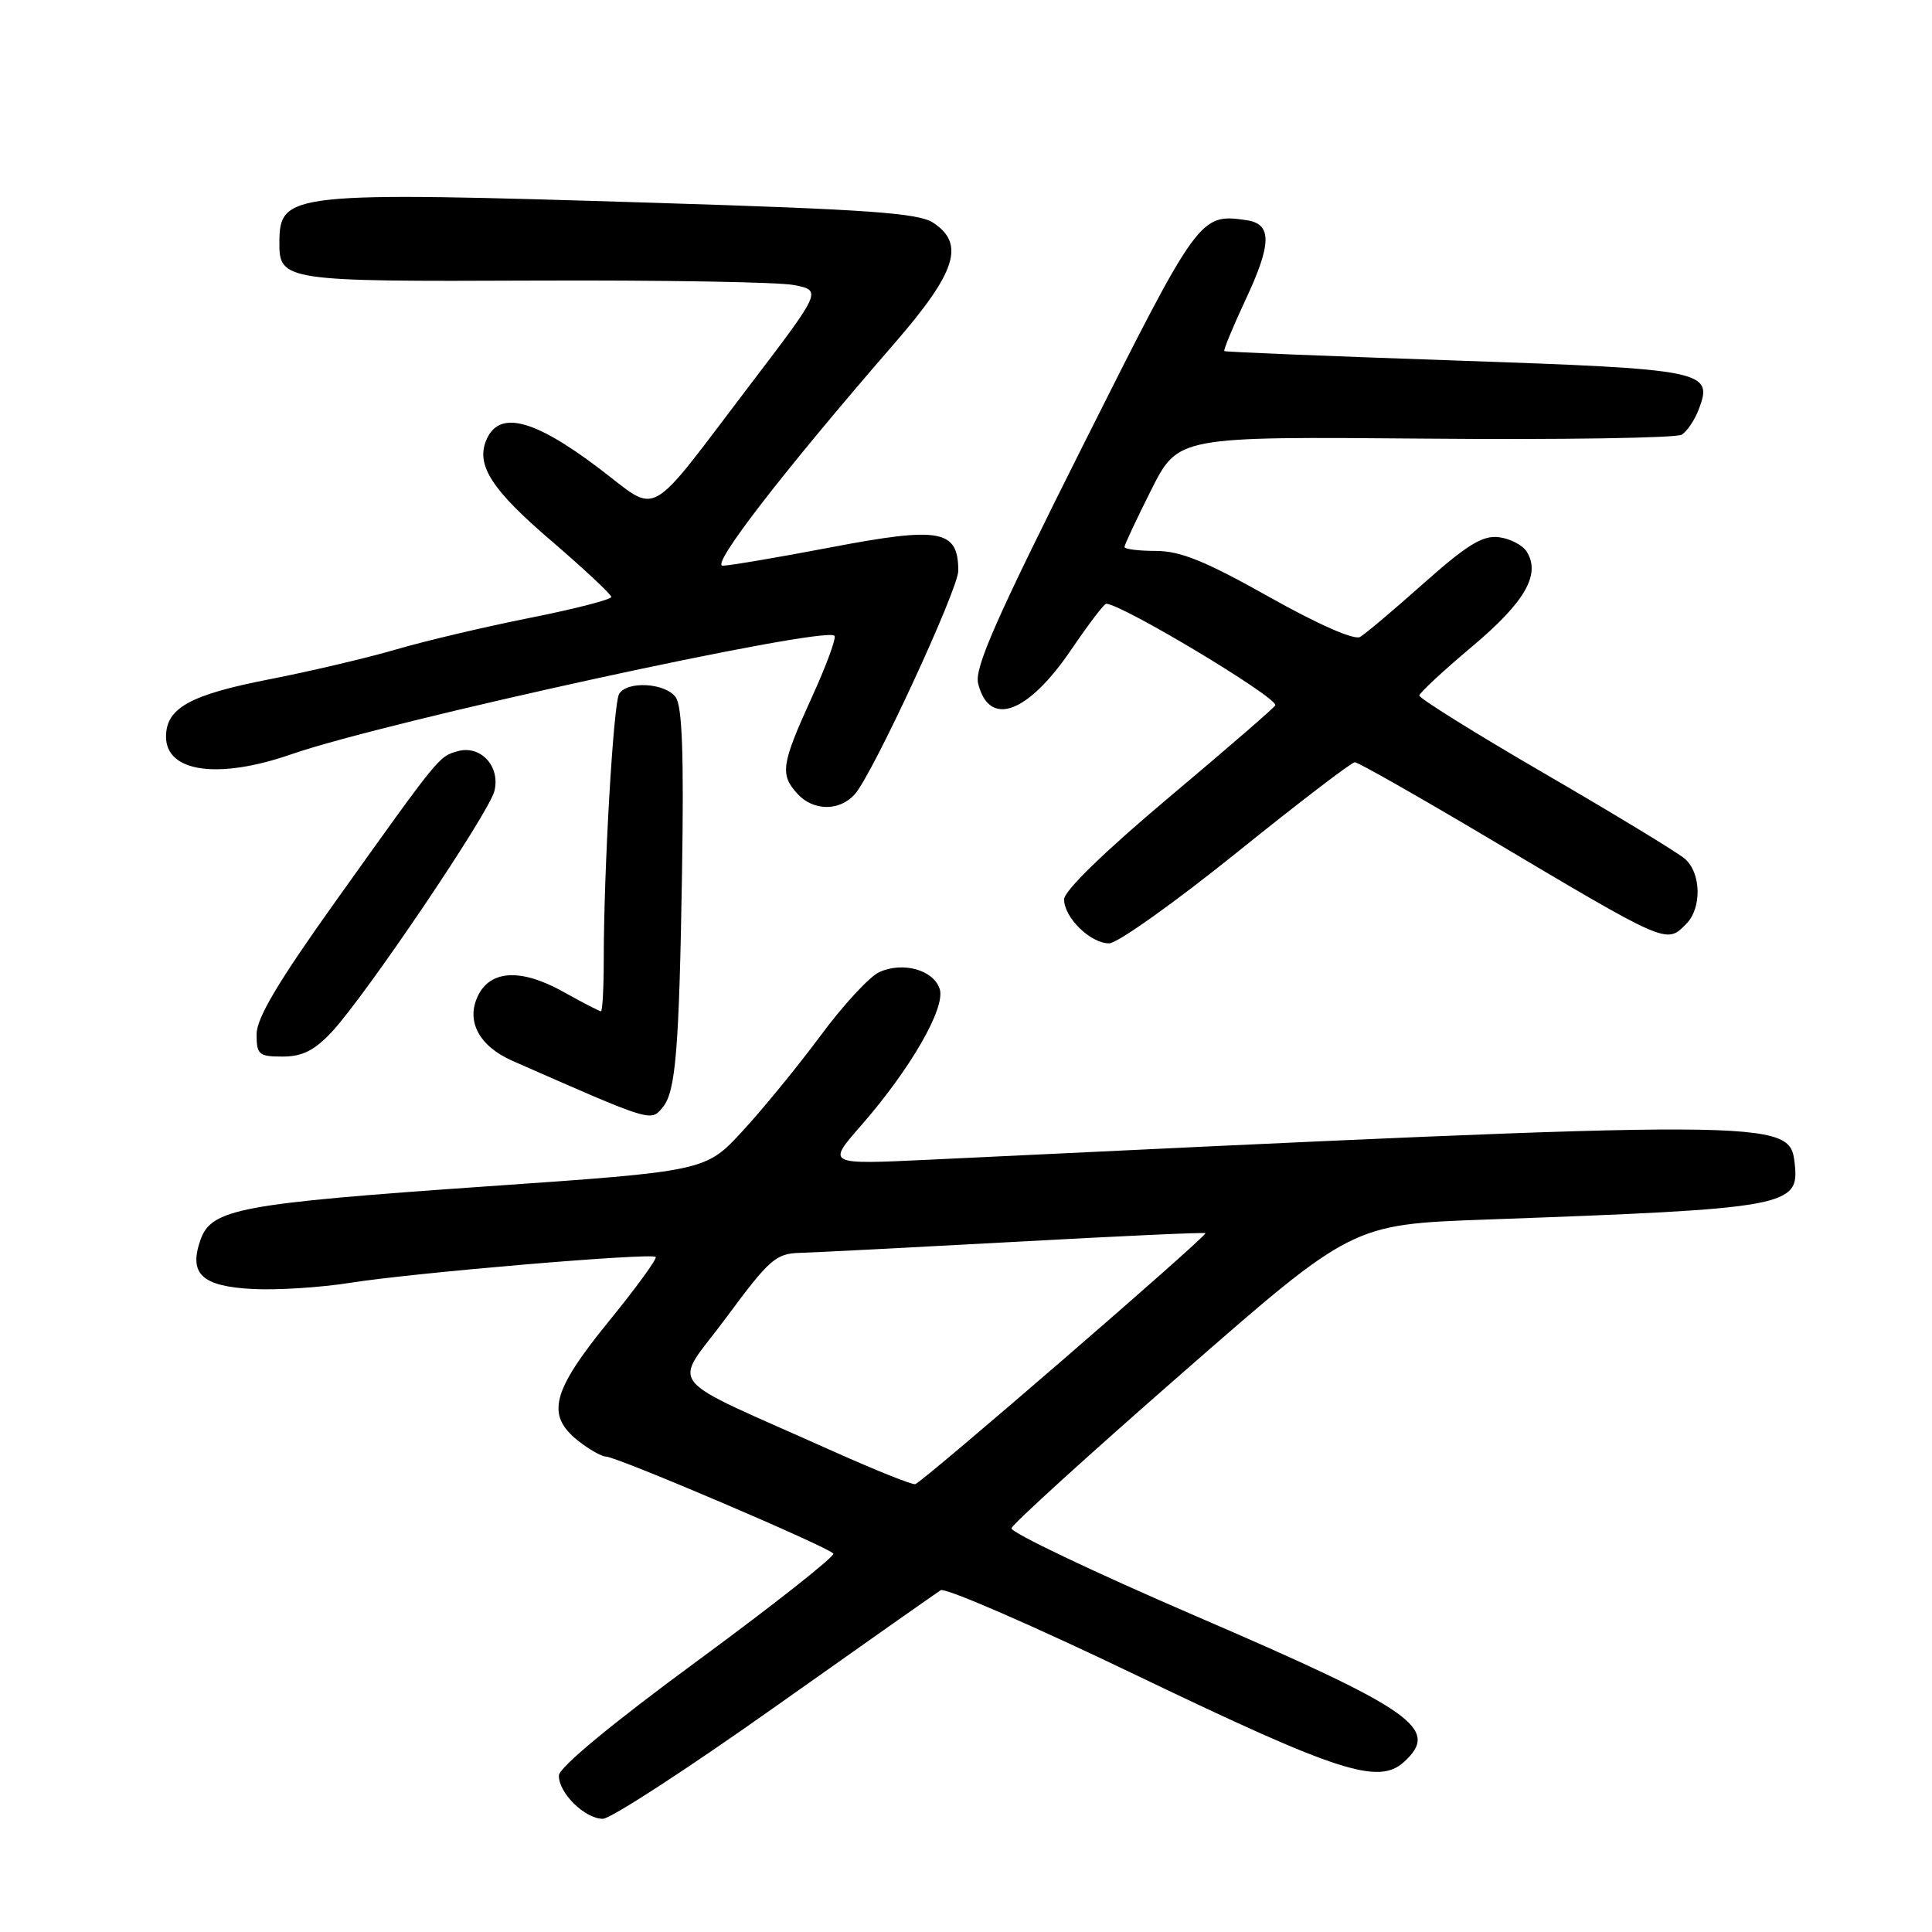 <?xml version="1.0" encoding="UTF-8" standalone="no"?>
<!DOCTYPE svg PUBLIC "-//W3C//DTD SVG 1.1//EN" "http://www.w3.org/Graphics/SVG/1.1/DTD/svg11.dtd" >
<svg xmlns="http://www.w3.org/2000/svg" xmlns:xlink="http://www.w3.org/1999/xlink" version="1.1" viewBox="0 0 256 256">
 <g >
 <path fill="currentColor"
d=" M 102.66 226.19 C 114.16 218.05 124.05 211.09 124.65 210.71 C 125.25 210.34 137.05 215.47 150.87 222.12 C 177.29 234.81 182.64 236.54 186.02 233.48 C 190.89 229.07 187.40 226.62 158.46 214.14 C 144.89 208.29 133.89 203.05 134.03 202.50 C 134.16 201.95 144.37 192.67 156.73 181.87 C 179.18 162.24 179.18 162.24 196.84 161.60 C 236.99 160.15 238.47 159.88 237.80 154.12 C 237.12 148.26 236.25 148.25 123.04 153.67 C 109.57 154.31 109.57 154.31 114.06 149.18 C 120.62 141.69 125.31 133.55 124.52 131.06 C 123.71 128.52 119.65 127.38 116.51 128.81 C 115.22 129.40 111.73 133.17 108.76 137.19 C 105.78 141.21 101.13 146.90 98.42 149.84 C 93.50 155.19 93.50 155.19 64.50 157.20 C 31.74 159.48 28.00 160.18 26.56 164.30 C 24.98 168.81 26.74 170.45 33.50 170.80 C 36.69 170.97 42.49 170.60 46.40 169.98 C 54.82 168.64 86.31 165.98 86.88 166.55 C 87.11 166.77 84.30 170.63 80.64 175.12 C 73.10 184.39 72.31 187.52 76.63 190.93 C 78.08 192.07 79.72 193.00 80.28 193.00 C 81.70 193.00 109.91 205.04 110.42 205.86 C 110.64 206.23 102.57 212.60 92.48 220.02 C 81.18 228.32 74.10 234.17 74.06 235.25 C 73.98 237.53 77.48 241.00 79.88 241.00 C 80.91 241.00 91.16 234.34 102.66 226.19 Z  M 87.83 146.70 C 89.53 144.66 89.99 139.06 90.37 115.75 C 90.63 100.02 90.40 93.56 89.53 92.38 C 88.15 90.49 83.12 90.19 82.04 91.94 C 81.28 93.17 80.00 115.22 80.00 127.16 C 80.00 130.92 79.83 134.00 79.63 134.00 C 79.42 134.00 77.18 132.84 74.66 131.43 C 69.12 128.33 65.04 128.50 63.36 131.89 C 61.69 135.26 63.45 138.61 67.91 140.57 C 86.58 148.78 86.21 148.66 87.83 146.70 Z  M 43.95 136.75 C 48.42 131.97 64.77 107.77 65.51 104.82 C 66.33 101.55 63.68 98.68 60.64 99.54 C 58.14 100.25 58.27 100.09 44.56 119.30 C 36.87 130.07 34.00 134.89 34.00 137.05 C 34.00 139.75 34.30 140.00 37.45 140.00 C 40.05 140.00 41.65 139.20 43.95 136.75 Z  M 163.84 113.00 C 172.03 106.40 179.09 101.00 179.52 101.00 C 179.95 101.00 187.77 105.44 196.90 110.86 C 221.14 125.26 220.76 125.10 223.43 122.43 C 225.52 120.34 225.43 115.68 223.25 113.79 C 222.29 112.96 213.96 107.90 204.75 102.55 C 195.54 97.20 188.03 92.52 188.07 92.16 C 188.10 91.80 191.25 88.87 195.07 85.66 C 202.08 79.77 204.18 76.11 202.30 73.10 C 201.75 72.22 200.08 71.36 198.59 71.18 C 196.45 70.92 194.38 72.20 188.69 77.25 C 184.74 80.77 180.93 83.98 180.22 84.40 C 179.45 84.85 174.67 82.75 168.14 79.08 C 159.72 74.35 156.40 73.00 153.16 73.00 C 150.87 73.00 149.00 72.76 149.00 72.48 C 149.00 72.19 150.60 68.78 152.55 64.90 C 156.11 57.84 156.11 57.84 188.82 58.12 C 206.82 58.28 222.12 58.04 222.83 57.60 C 223.54 57.17 224.56 55.65 225.10 54.23 C 227.04 49.12 225.96 48.91 192.87 47.77 C 176.17 47.20 162.38 46.64 162.23 46.52 C 162.09 46.40 163.36 43.32 165.06 39.68 C 168.54 32.25 168.56 29.65 165.14 29.17 C 158.98 28.29 158.82 28.51 143.51 59.01 C 131.94 82.06 129.09 88.53 129.61 90.58 C 131.08 96.44 136.18 94.57 141.96 86.06 C 144.22 82.73 146.30 80.00 146.57 80.00 C 148.58 80.00 169.00 92.24 169.00 93.44 C 169.00 93.64 162.70 99.10 155.00 105.57 C 146.37 112.82 141.00 118.04 141.00 119.17 C 141.00 121.59 144.49 125.00 146.97 125.00 C 148.05 125.00 155.64 119.60 163.84 113.00 Z  M 113.26 105.25 C 115.62 102.62 127.00 78.04 126.98 75.61 C 126.95 70.17 124.60 69.75 109.91 72.56 C 103.09 73.86 96.72 74.94 95.76 74.96 C 94.11 75.00 103.74 62.53 118.52 45.50 C 126.72 36.05 127.92 32.30 123.63 29.50 C 121.70 28.23 114.96 27.75 86.88 26.88 C 38.29 25.37 37.05 25.50 37.02 32.13 C 36.99 37.21 37.68 37.32 70.79 37.18 C 87.68 37.11 103.17 37.37 105.20 37.77 C 108.90 38.50 108.90 38.50 99.38 51.00 C 85.44 69.31 87.47 68.18 79.42 62.09 C 70.58 55.39 65.98 54.29 64.37 58.48 C 63.12 61.73 65.27 65.00 72.99 71.61 C 77.39 75.39 81.00 78.76 81.00 79.10 C 81.00 79.44 76.15 80.69 70.22 81.87 C 64.29 83.05 56.31 84.93 52.47 86.06 C 48.64 87.18 41.04 88.97 35.60 90.03 C 25.16 92.07 22.00 93.83 22.00 97.62 C 22.00 102.33 28.94 103.30 38.59 99.95 C 51.15 95.58 109.24 82.90 110.57 84.24 C 110.85 84.51 109.48 88.23 107.53 92.49 C 103.53 101.28 103.33 102.61 105.65 105.17 C 107.75 107.48 111.22 107.52 113.26 105.25 Z  M 110.50 192.35 C 87.28 181.93 89.12 184.21 96.22 174.60 C 101.96 166.84 102.80 166.10 106.00 166.01 C 107.92 165.96 120.75 165.30 134.50 164.55 C 148.25 163.79 159.60 163.27 159.73 163.40 C 160.05 163.72 122.20 196.45 121.27 196.66 C 120.84 196.75 116.00 194.81 110.50 192.35 Z "/>
</g>
</svg>